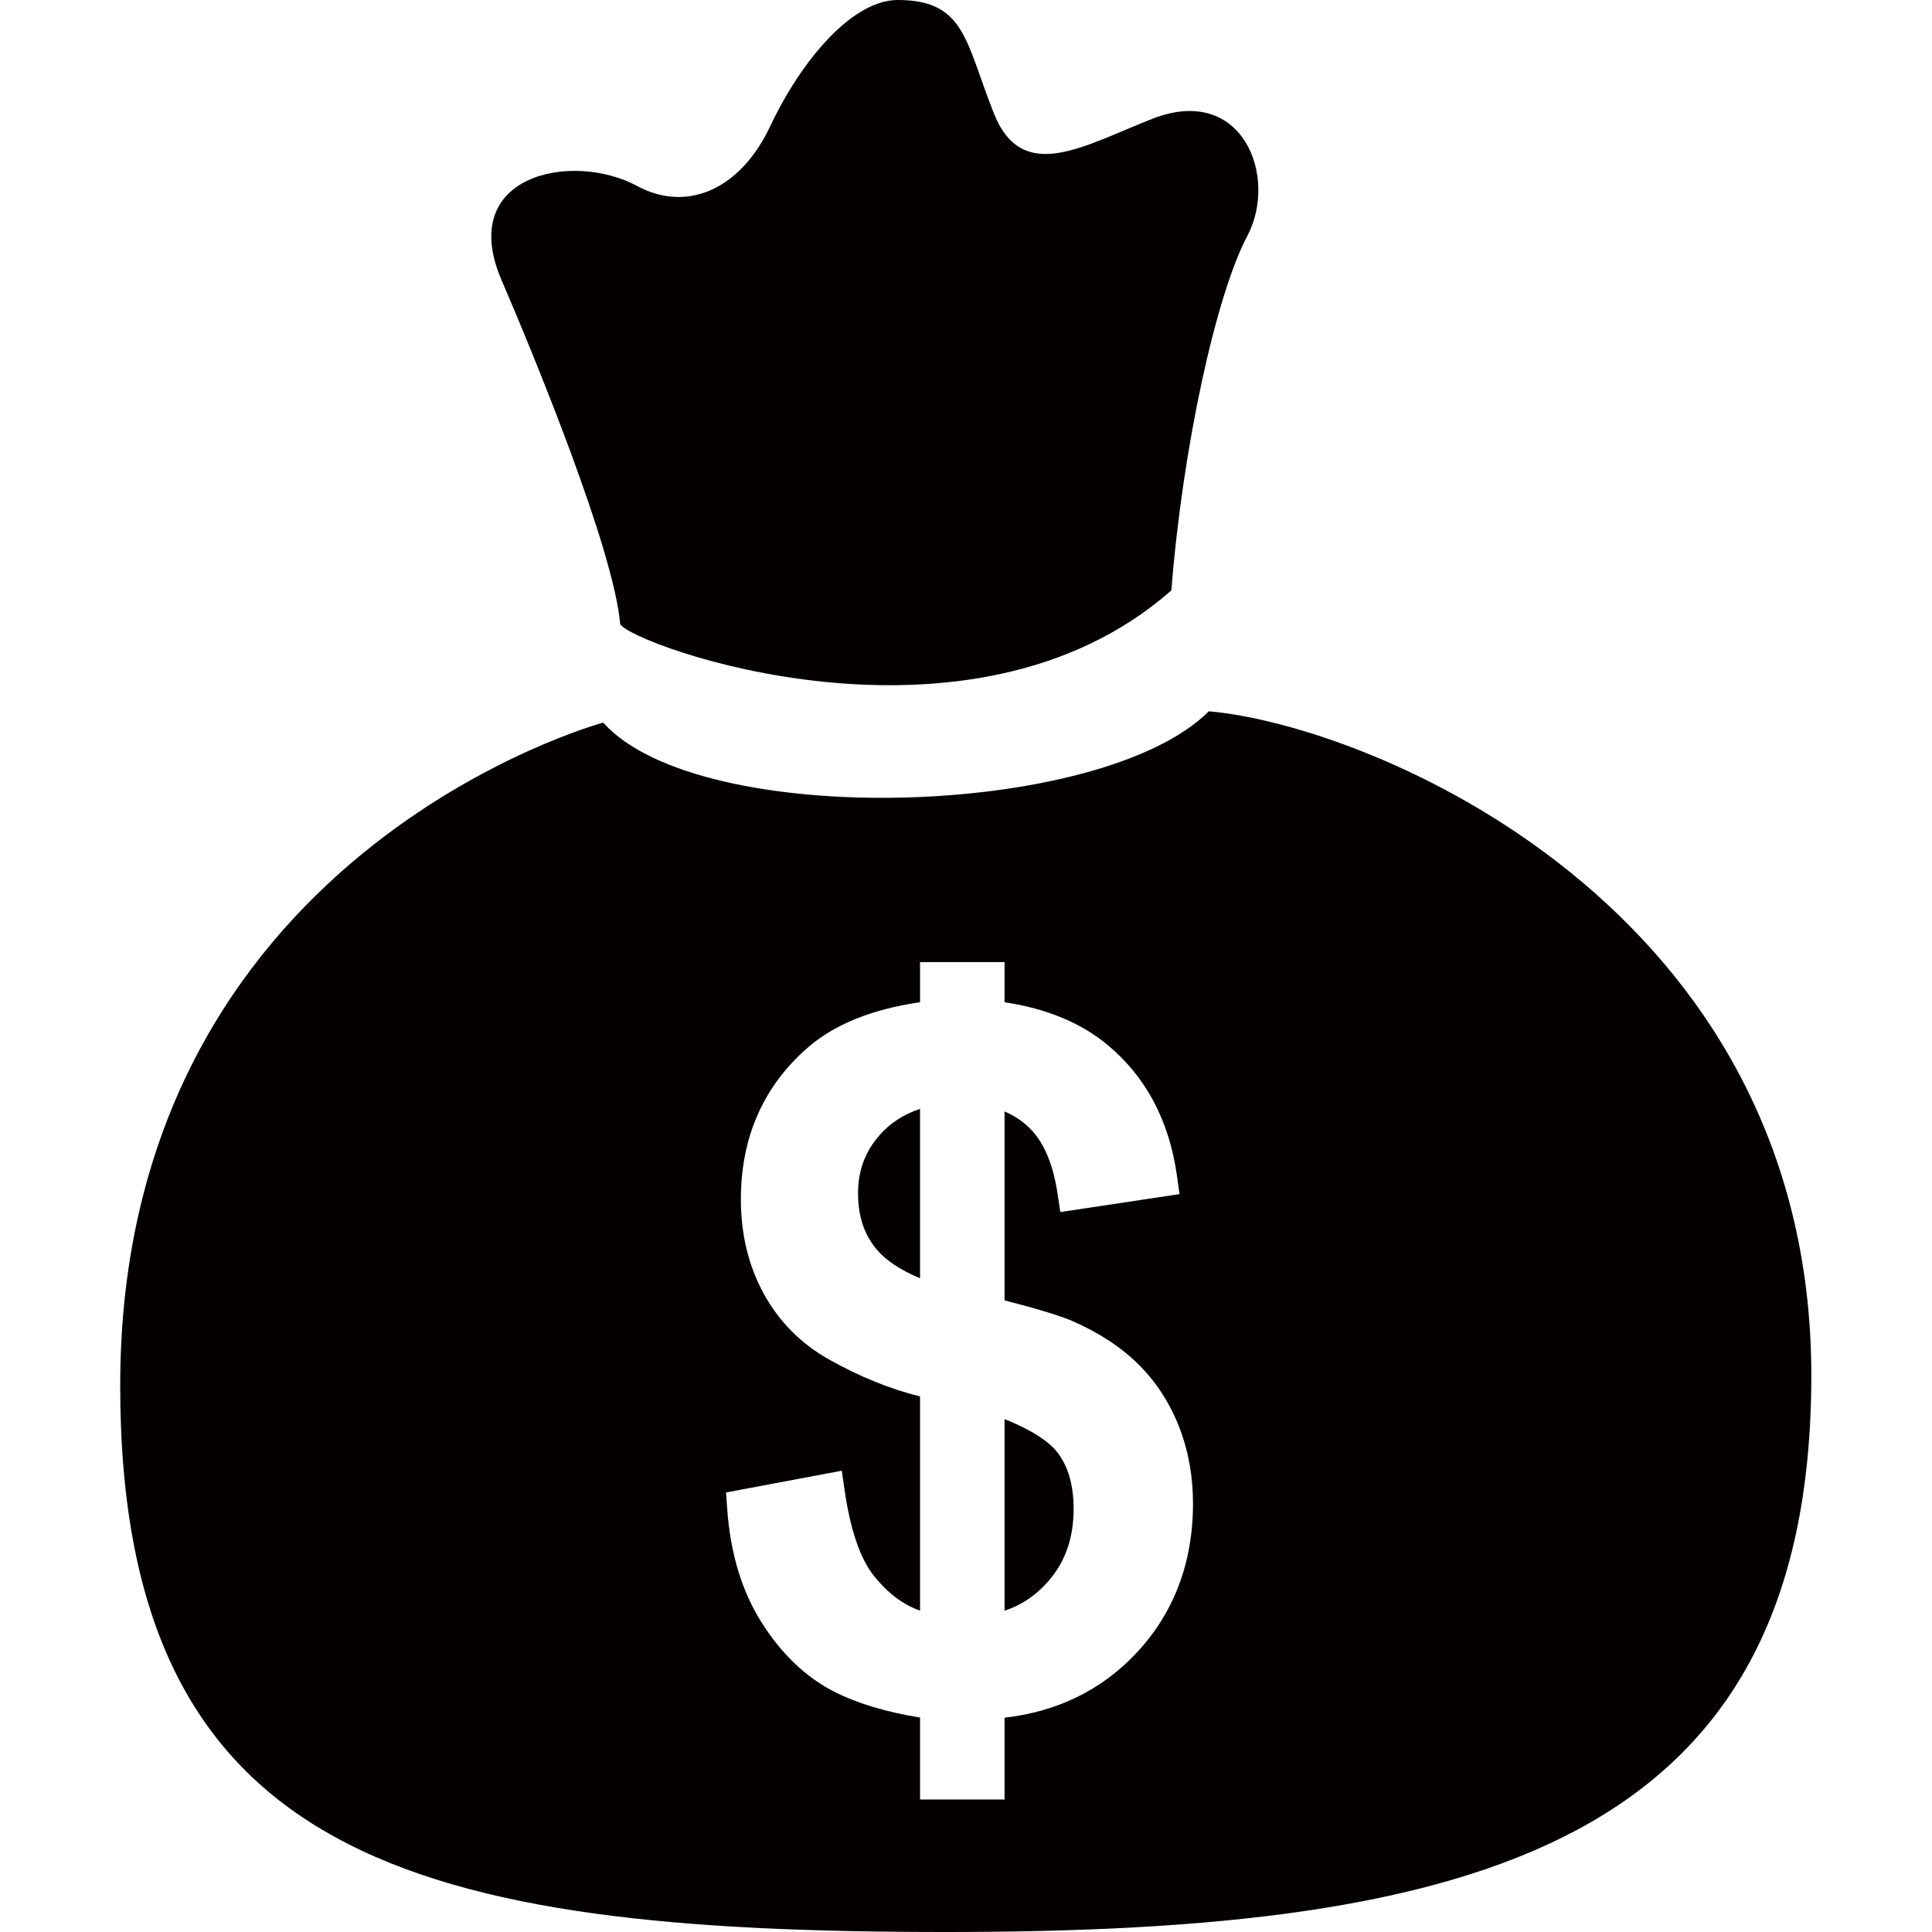 <?xml version="1.0" encoding="utf-8"?>
<!-- Generator: Adobe Illustrator 16.0.0, SVG Export Plug-In . SVG Version: 6.00 Build 0)  -->
<!DOCTYPE svg PUBLIC "-//W3C//DTD SVG 1.1//EN" "http://www.w3.org/Graphics/SVG/1.1/DTD/svg11.dtd">
<svg version="1.1" xmlns="http://www.w3.org/2000/svg" xmlns:xlink="http://www.w3.org/1999/xlink" x="0px" y="0px" width="1024px"
	 height="1024px" viewBox="0 0 1024 1024" enable-background="new 0 0 1024 1024" xml:space="preserve">
<g id="图层_1">
</g>
<g id="图层_3" display="none">
	<g display="inline">
		<path fill="#040000" d="M768.062,0.008c-106.039,0-192,85.962-192,192c0,106.039,85.961,192,192,192s192-85.961,192-192
			C960.062,85.97,874.101,0.008,768.062,0.008z M768.062,255.994c-35.339,0-63.985-28.647-63.985-63.986
			c0-35.338,28.646-63.984,63.985-63.984s63.985,28.646,63.985,63.984C832.047,227.347,803.4,255.994,768.062,255.994z"/>
		<path fill="#040000" d="M768.062,639.992c-106.039,0-192,85.962-192,192c0,106.039,85.961,192,192,192s192-85.961,192-192
			C960.062,725.954,874.101,639.992,768.062,639.992z M768.062,895.979c-35.339,0-63.985-28.647-63.985-63.986
			c0-35.338,28.646-63.984,63.985-63.984s63.985,28.646,63.985,63.984C832.047,867.331,803.4,895.979,768.062,895.979z"/>
		<path fill="#040000" d="M192,319.992c-106.039,0-192,85.962-192,192c0,106.039,85.961,192,192,192s192-85.961,192-192
			C384,405.954,298.039,319.992,192,319.992z M192,575.979c-35.339,0-63.985-28.647-63.985-63.986
			c0-35.338,28.646-63.984,63.985-63.984s63.985,28.646,63.985,63.984C255.985,547.331,227.339,575.979,192,575.979z"/>
		
			<rect x="384.062" y="166.912" transform="matrix(0.511 0.86 -0.86 0.511 527.812 -209.61)" fill="#040000" width="128" height="384"/>
		
			<rect x="384.062" y="473.073" transform="matrix(0.511 -0.86 0.86 0.511 -352.566 710.639)" fill="#040000" width="127.999" height="384"/>
	</g>
</g>
<g id="图层_4">
	<g>
		<path fill="#040000" d="M466.4,601.428c-7.821,8.79-11.623,18.934-11.623,31.012c0,12.054,3.186,21.746,9.737,29.631
			c4.892,5.891,12.643,11.054,23.126,15.419V587.73C479.008,590.603,472.001,595.132,466.4,601.428z"/>
		<path fill="#040000" d="M532.436,752.155v101.562c8.938-2.942,16.55-8.063,23.07-15.487c9.107-10.373,13.535-22.982,13.535-38.545
			c0-12.846-3.061-23.115-9.097-30.524C556.442,764.866,548.854,758.754,532.436,752.155z"/>
		<path fill="#040000" d="M640.707,377c-56.997,56.997-270.002,62.997-321,6c0,0-256,68.914-256,351.334
			C63.707,986,220.812,1024,501.297,1024c280.486,0,458.743-46.016,458.743-295.003S726.203,384.499,640.707,377z M601.721,876.753
			c-18.252,19.173-41.526,30.474-69.285,33.668v43.352h-44.795v-43.437c-18.262-2.952-33.678-7.625-45.92-13.928
			c-14.717-7.574-27.508-19.821-38.02-36.4c-10.443-16.47-16.585-36.684-18.254-60.08l-0.634-8.893l61.349-11.524l1.494,10.319
			c3.008,20.77,8.155,35.946,15.299,45.107c7.344,9.277,15.494,15.487,24.686,18.759V740.138
			c-15.736-3.873-31.841-10.396-47.986-19.445c-15.002-8.373-26.742-20.163-34.877-35.035c-8.031-14.677-12.104-31.48-12.104-49.943
			c0-32.811,11.852-59.817,35.227-80.271c14.09-12.389,34.163-20.532,59.74-24.247v-21.268h44.795v21.27
			c22.296,3.359,40.652,10.976,54.661,22.698c20.261,16.83,32.617,40.12,36.701,69.199l1.376,9.806l-63.183,9.512l-1.492-9.884
			c-2.189-14.494-6.604-25.544-13.124-32.842c-4.028-4.504-8.968-8.016-14.939-10.602V689.22
			c17.687,4.563,29.521,8.172,36.063,10.993c14.241,6.274,26.045,14.057,35.154,23.162c9.212,9.216,16.38,20.286,21.31,32.906
			c4.879,12.5,7.352,26.157,7.352,40.597C632.314,828.557,622.021,855.43,601.721,876.753z"/>
		<path fill="#040000" d="M328.707,330.795c6,10.888,184.759,76.631,292.14-17.877c6-76.214,23.741-156.739,40.24-187.847
			s-2.297-80.881-50.295-62.125c-36.417,14.23-68.907,35.028-83.996-2.815C511.707,22.286,511.707,0,475.799,0
			c-23.999,0-50.997,31.776-67.496,66.759c-16.5,34.981-45.266,45.521-70.497,31.871c-34.498-18.665-96.001-6.046-71.996,49.771
			C282.707,187.692,325.333,291.002,328.707,330.795z"/>
	</g>
</g>
<g id="图层_2" display="none">
	<g display="inline">
		<path fill="#080606" d="M512.26,128.044c-212.099,0-384.039,171.94-384.039,384.039s171.94,384.039,384.039,384.039
			c212.098,0,384.039-171.94,384.039-384.039S724.357,128.044,512.26,128.044z M512.26,767.637
			c-141.139,0-255.553-114.416-255.553-255.554c0-141.139,114.415-255.553,255.553-255.553
			c141.138,0,255.554,114.414,255.554,255.553C767.813,653.221,653.397,767.637,512.26,767.637z"/>
		<rect x="448.148" y="319.055" fill="#080606" width="128" height="193.028"/>
		
			<rect x="514.648" y="485.222" transform="matrix(0.707 -0.707 0.707 0.707 -241.868 579.548)" fill="#080606" width="127.999" height="193.028"/>
		<path fill="#080606" d="M448.148,512.083c0,25.639,1.843,31.507,16.999,46.662s113.5-46.662,113.5-46.662l-66.388-24.361
			L448.148,512.083z"/>
		<path fill="#080606" d="M218.73,715.103l90.51,90.51l-90.51,90.51c0,0-33.833-5.317-59.583-31.067s-30.927-59.442-30.927-59.442
			L218.73,715.103z"/>
		<path fill="#080606" d="M805.789,715.103l-90.51,90.51l90.51,90.51c0,0,33.832-5.317,59.582-31.067s30.928-59.442,30.928-59.442
			L805.789,715.103z"/>
		<g>
			<path fill="#080606" d="M118.653,344.581c43.232-101.461,124.546-182.795,225.992-226.056
				c-29.353-33.392-72.376-54.471-120.329-54.471c-88.458,0-160.167,71.71-160.167,160.167
				C64.148,272.19,85.242,315.228,118.653,344.581z"/>
		</g>
		<g>
			<path fill="#080606" d="M905.598,344.581C862.365,243.12,781.051,161.786,679.605,118.525
				c29.354-33.392,72.377-54.471,120.329-54.471c88.458,0,160.167,71.71,160.167,160.167
				C960.102,272.19,939.008,315.228,905.598,344.581z"/>
		</g>
	</g>
</g>
</svg>
